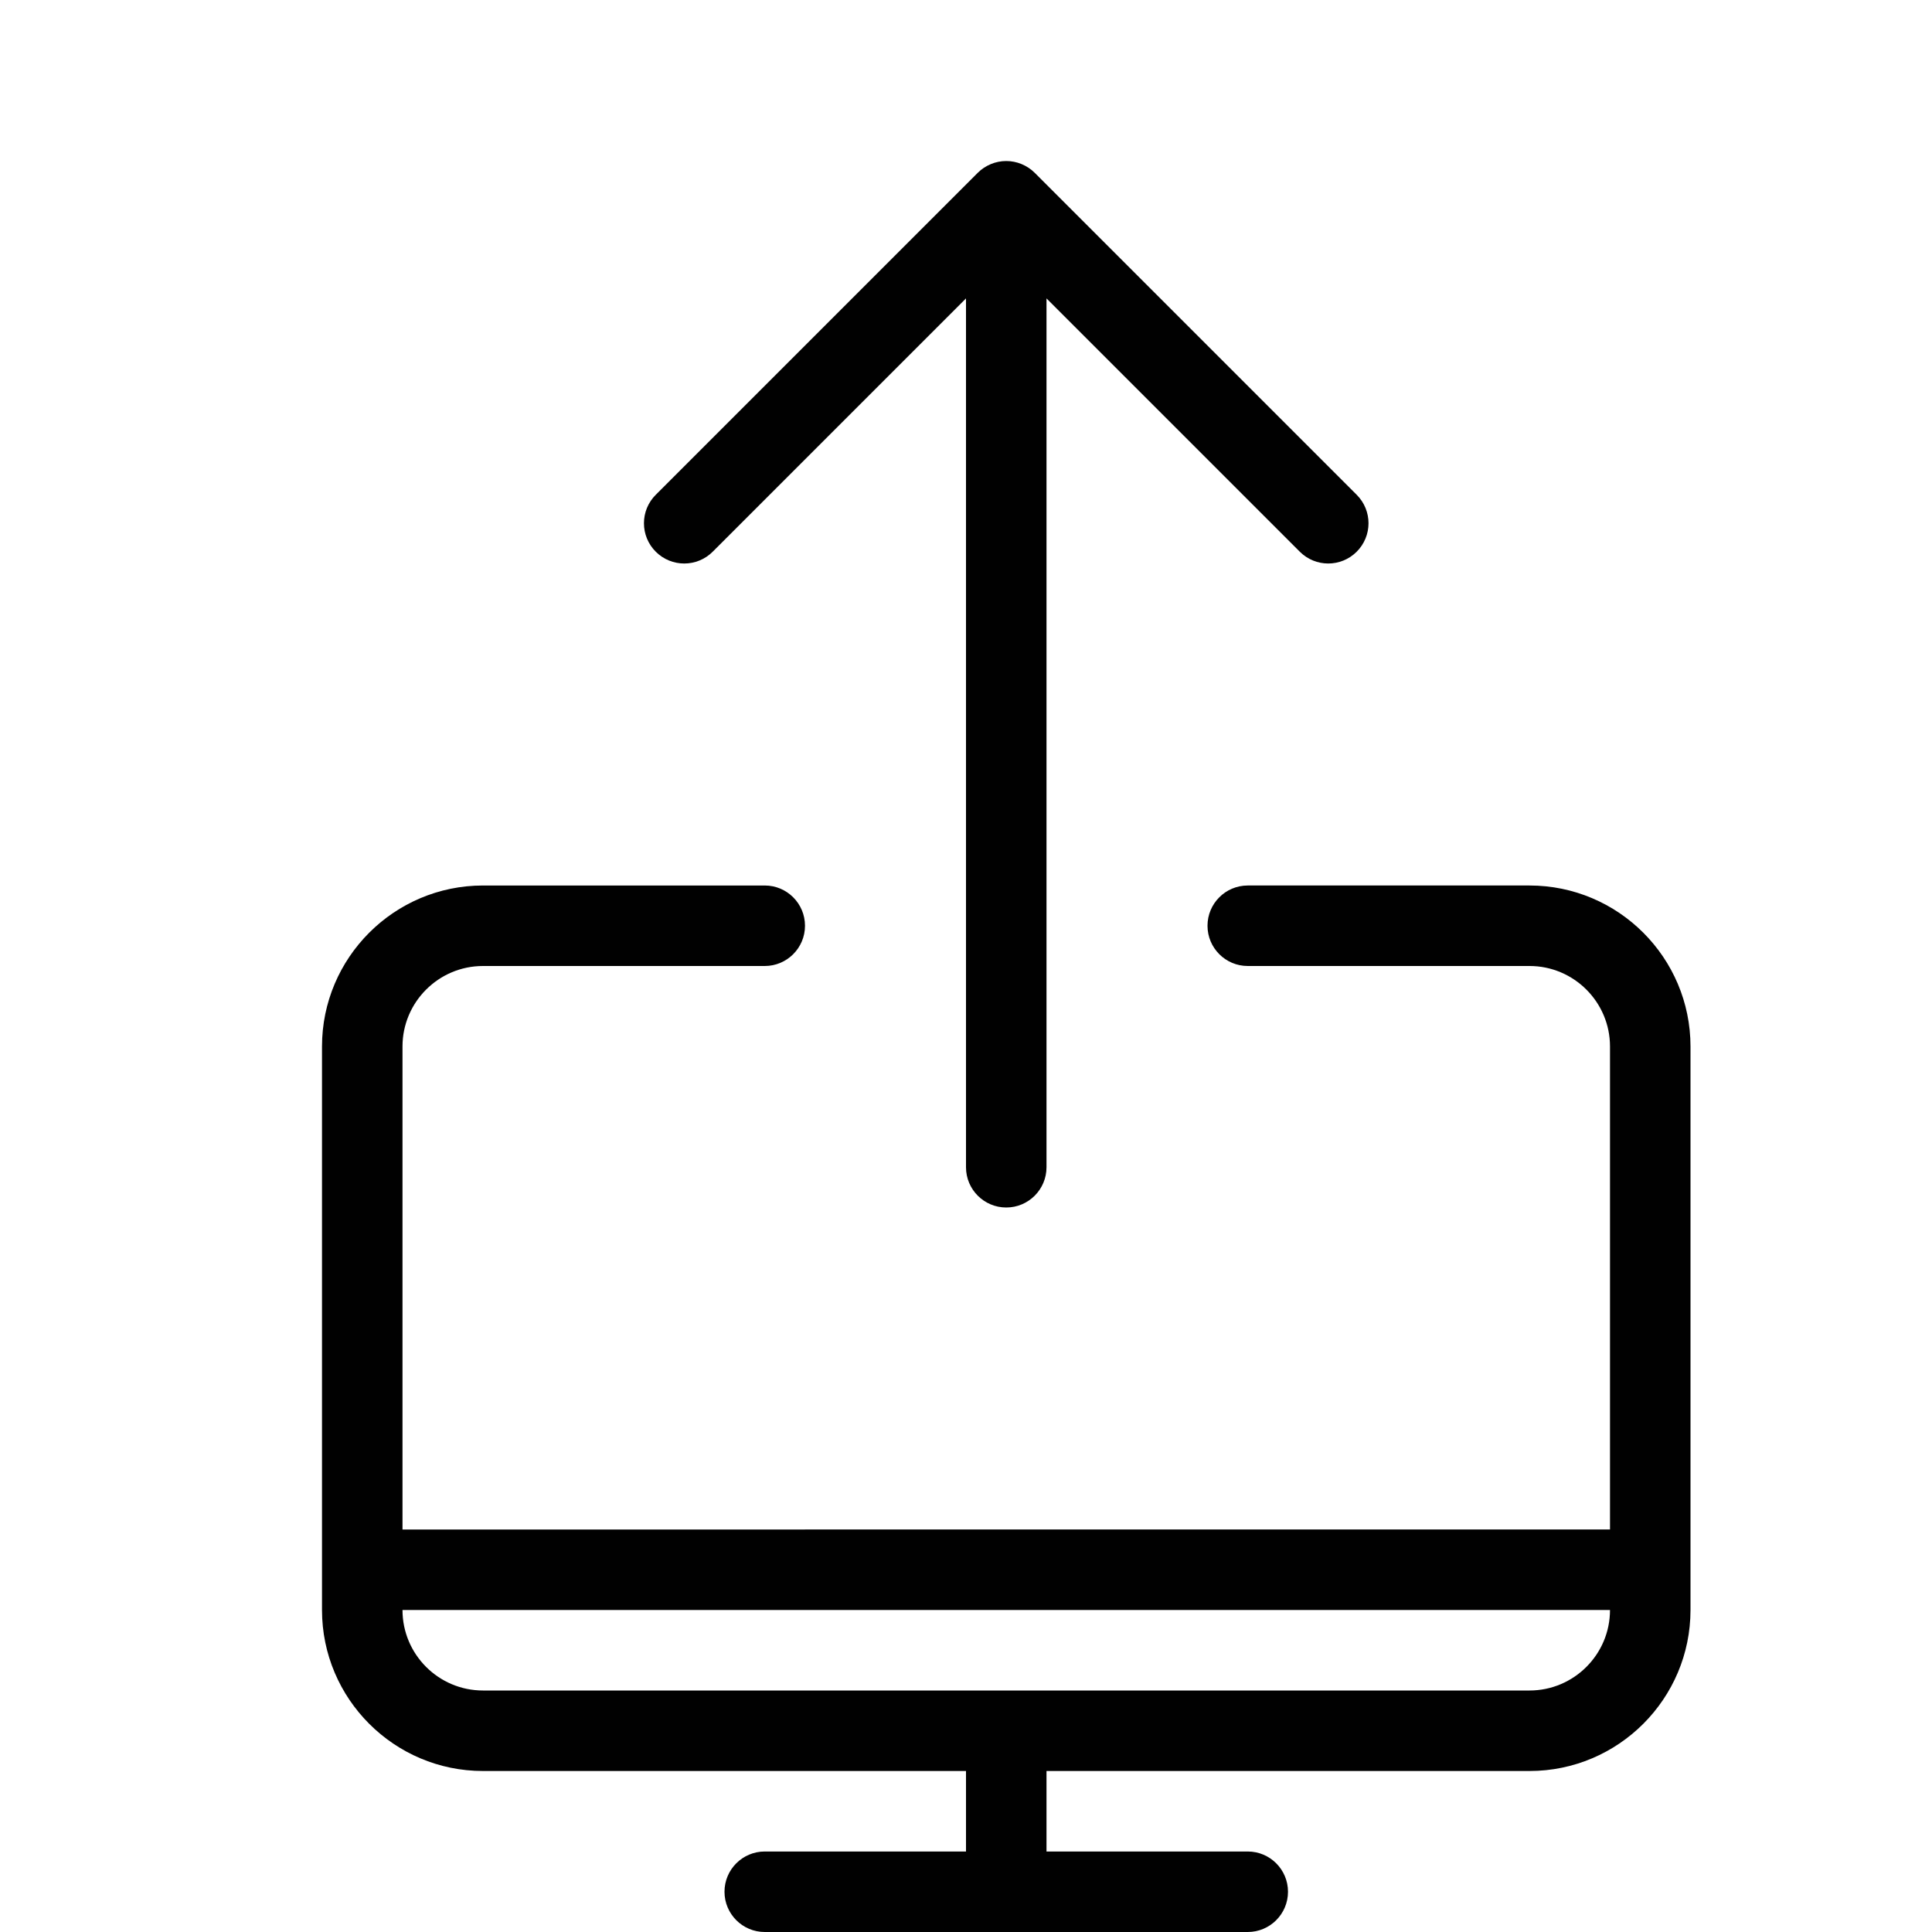 <?xml version="1.0" encoding="utf-8"?>
<!-- Generator: Adobe Illustrator 17.0.0, SVG Export Plug-In . SVG Version: 6.00 Build 0)  -->
<!DOCTYPE svg PUBLIC "-//W3C//DTD SVG 1.1//EN" "http://www.w3.org/Graphics/SVG/1.1/DTD/svg11.dtd">
<svg version="1.1" id="Layer_1" xmlns="http://www.w3.org/2000/svg" xmlns:xlink="http://www.w3.org/1999/xlink" x="0px" y="0px"
	 width="48px" height="48px" viewBox="0 0 48 48" enable-background="new 0 0 48 48" xml:space="preserve">
<g>
	<path fill="#010101" d="M17.707,13.707L24,7.414V29c0,0.552,0.448,1,1,1s1-0.448,1-1V7.414l6.293,6.293
		C32.488,13.902,32.744,14,33,14s0.512-0.098,0.707-0.293c0.391-0.391,0.391-1.023,0-1.414l-8-8
		c-0.092-0.092-0.203-0.165-0.325-0.216c-0.245-0.102-0.52-0.102-0.765,0c-0.122,0.051-0.233,0.124-0.325,0.216l-8,8
		c-0.391,0.391-0.391,1.023,0,1.414C16.684,14.098,17.316,14.098,17.707,13.707z"/>
	<path fill="#010101" d="M38,22h-7c-0.552,0-1,0.448-1,1s0.448,1,1,1h7c1.103,0,2,0.897,2,2v12H10V26c0-1.103,0.897-2,2-2h7
		c0.552,0,1-0.448,1-1s-0.448-1-1-1h-7c-2.206,0-4,1.794-4,4v14c0,2.206,1.794,4,4,4h12v2h-5c-0.552,0-1,0.448-1,1s0.448,1,1,1h12
		c0.552,0,1-0.448,1-1s-0.448-1-1-1h-5v-2h12c2.206,0,4-1.794,4-4V26C42,23.794,40.206,22,38,22z M38,42H12c-1.103,0-2-0.897-2-2h30
		C40,41.103,39.103,42,38,42z"/>
</g>
</svg>
